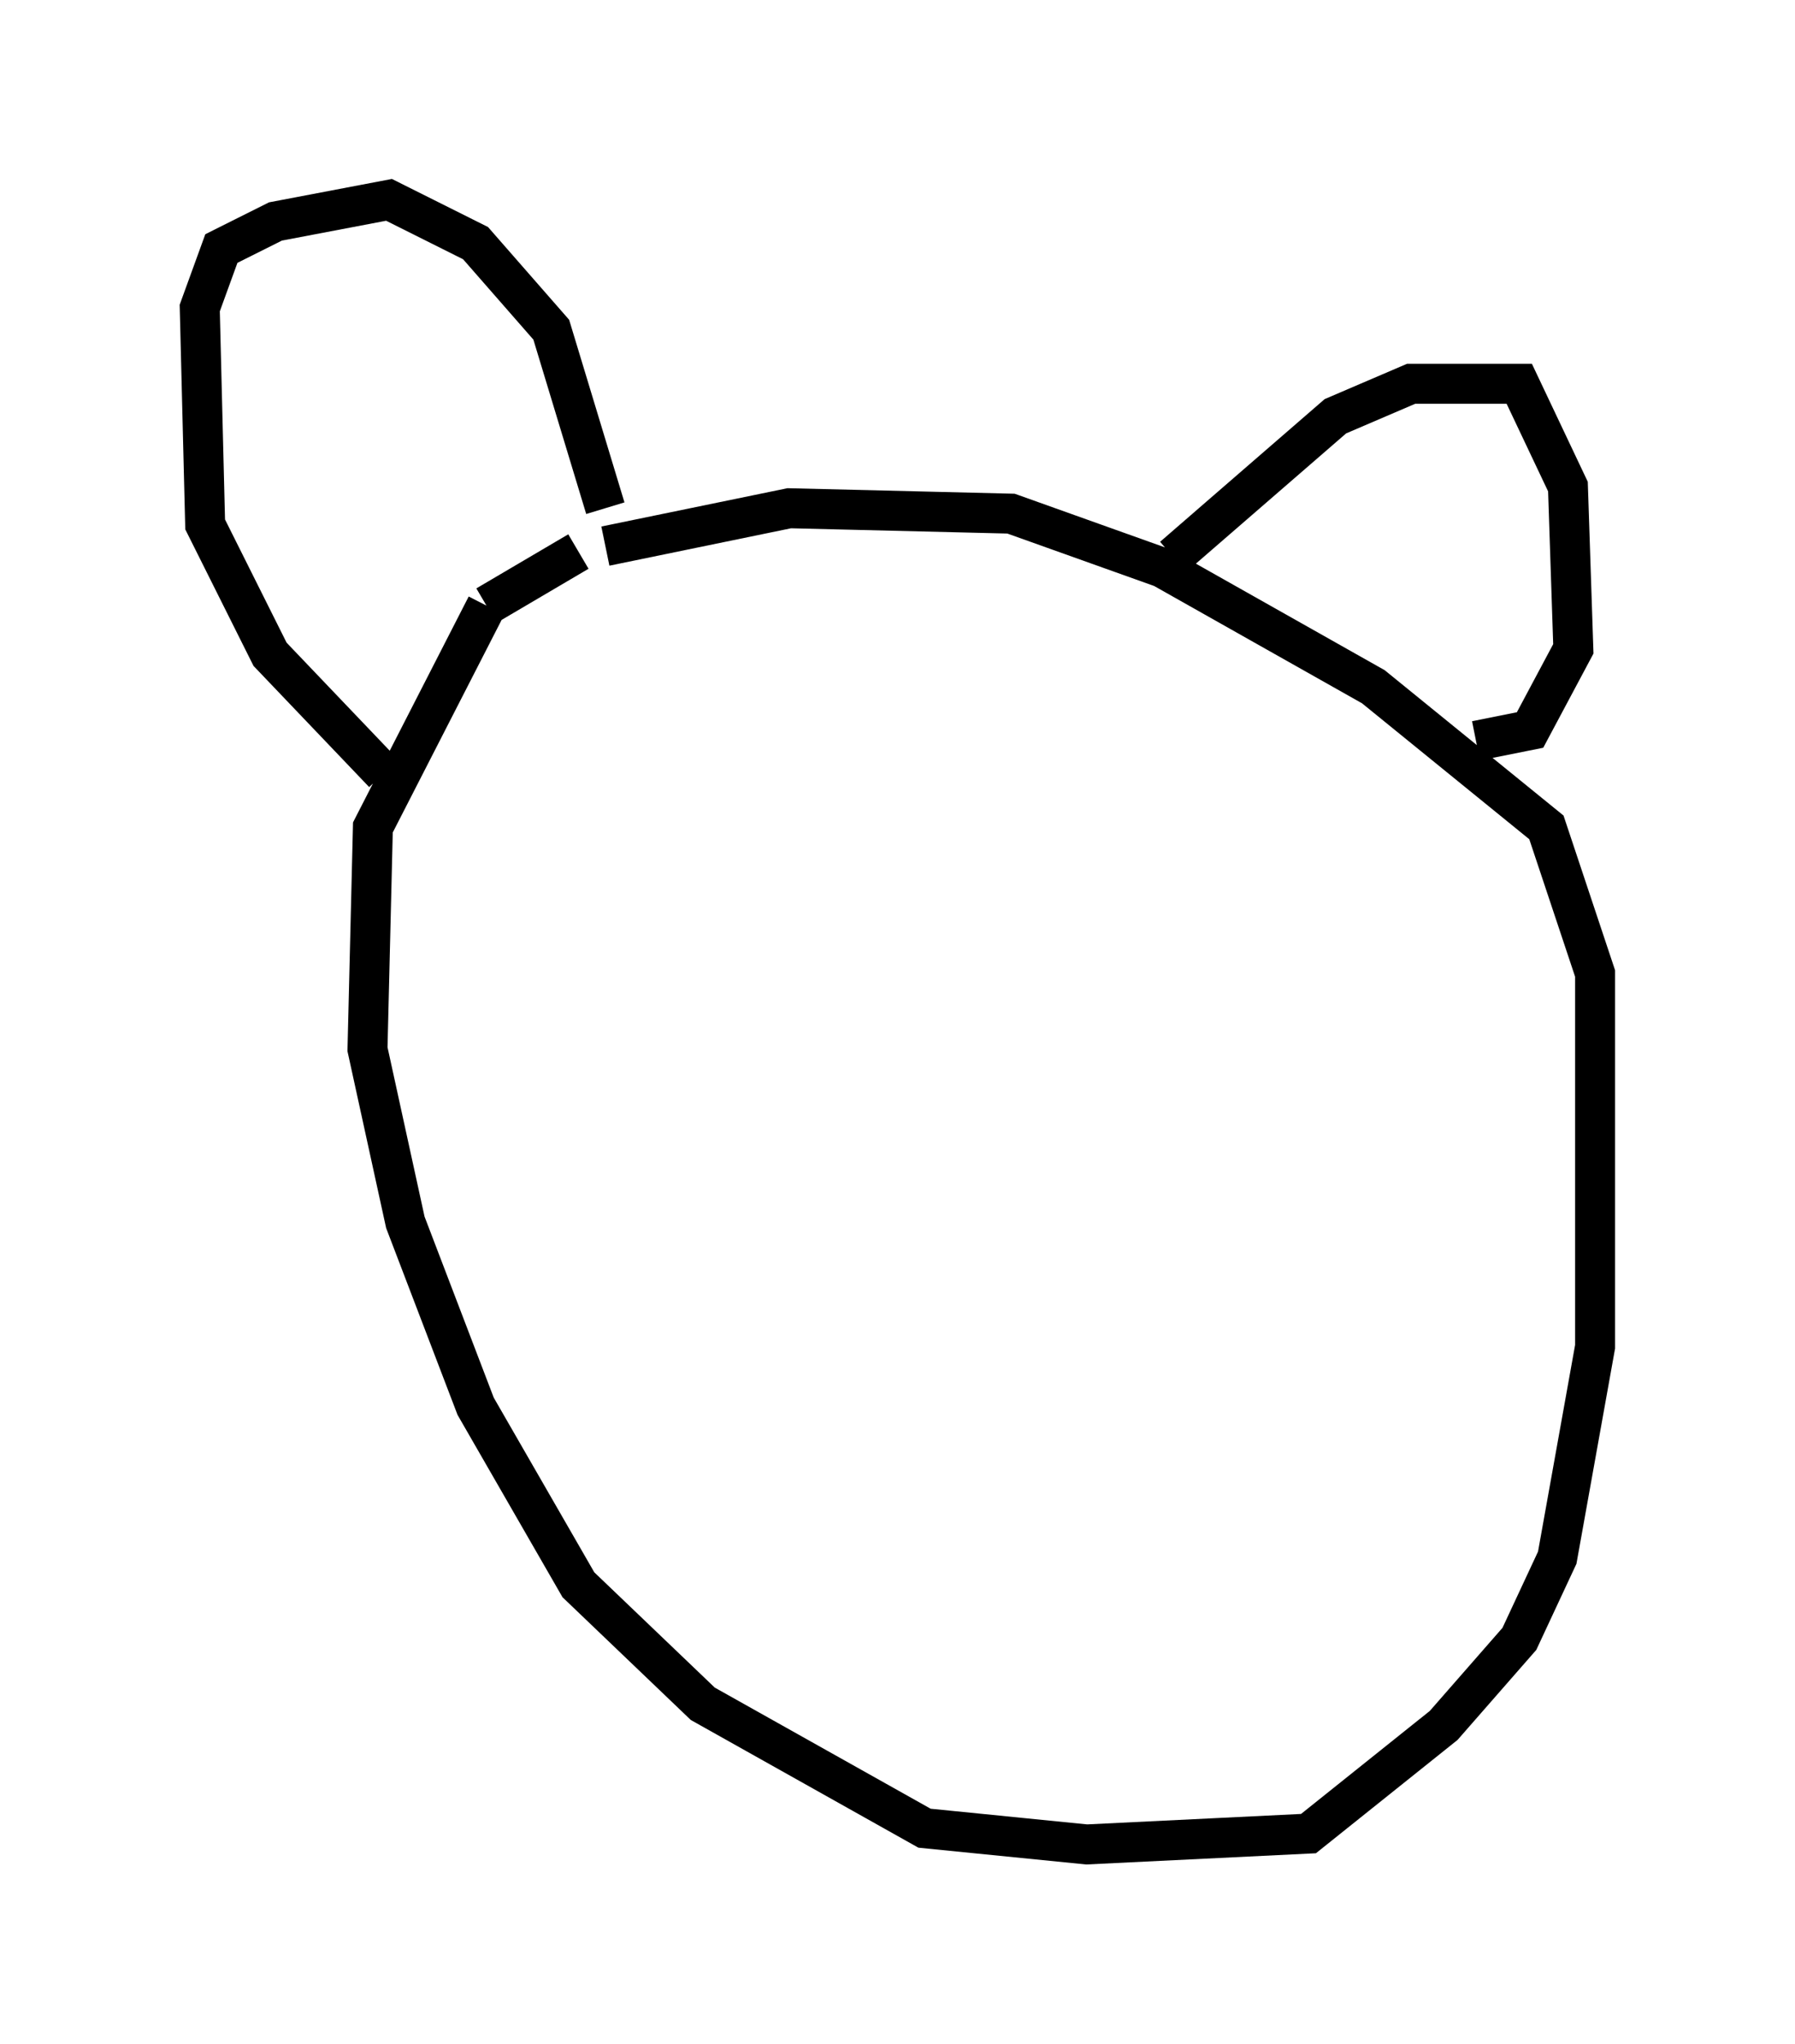 <?xml version="1.0" encoding="utf-8" ?>
<svg baseProfile="full" height="51.136" version="1.1" width="44.912" xmlns="http://www.w3.org/2000/svg" xmlns:ev="http://www.w3.org/2001/xml-events" xmlns:xlink="http://www.w3.org/1999/xlink"><defs /><rect fill="white" height="51.136" width="44.912" x="0" y="0" /><path d="M17.449, 13.796 m-2.977, 0.0 l-2.3, 1.353 m0.0, 0.0 l0.0, 0.0 m0.0, 0.0 l-2.842, 5.548 -0.135, 5.548 l0.947, 4.33 1.759, 4.601 l2.571, 4.465 3.112, 2.977 l5.548, 3.112 4.059, 0.406 l5.548, -0.271 3.383, -2.706 l1.894, -2.165 0.947, -2.03 l0.947, -5.277 0.0, -9.337 l-1.218, -3.654 -4.33, -3.518 l-5.277, -2.977 -3.789, -1.353 l-5.548, -0.135 -4.601, 0.947 m-5.548, 5.683 l-2.842, -2.977 -1.624, -3.248 l-0.135, -5.413 0.541, -1.488 l1.353, -0.677 2.842, -0.541 l2.165, 1.083 1.894, 2.165 l1.353, 4.465 m14.208, 1.218 l4.059, -3.518 1.894, -0.812 l2.706, 0.0 1.218, 2.571 l0.135, 4.059 -1.083, 2.03 l-1.353, 0.271 " fill="none" stroke="black" stroke-width="1" /></svg>